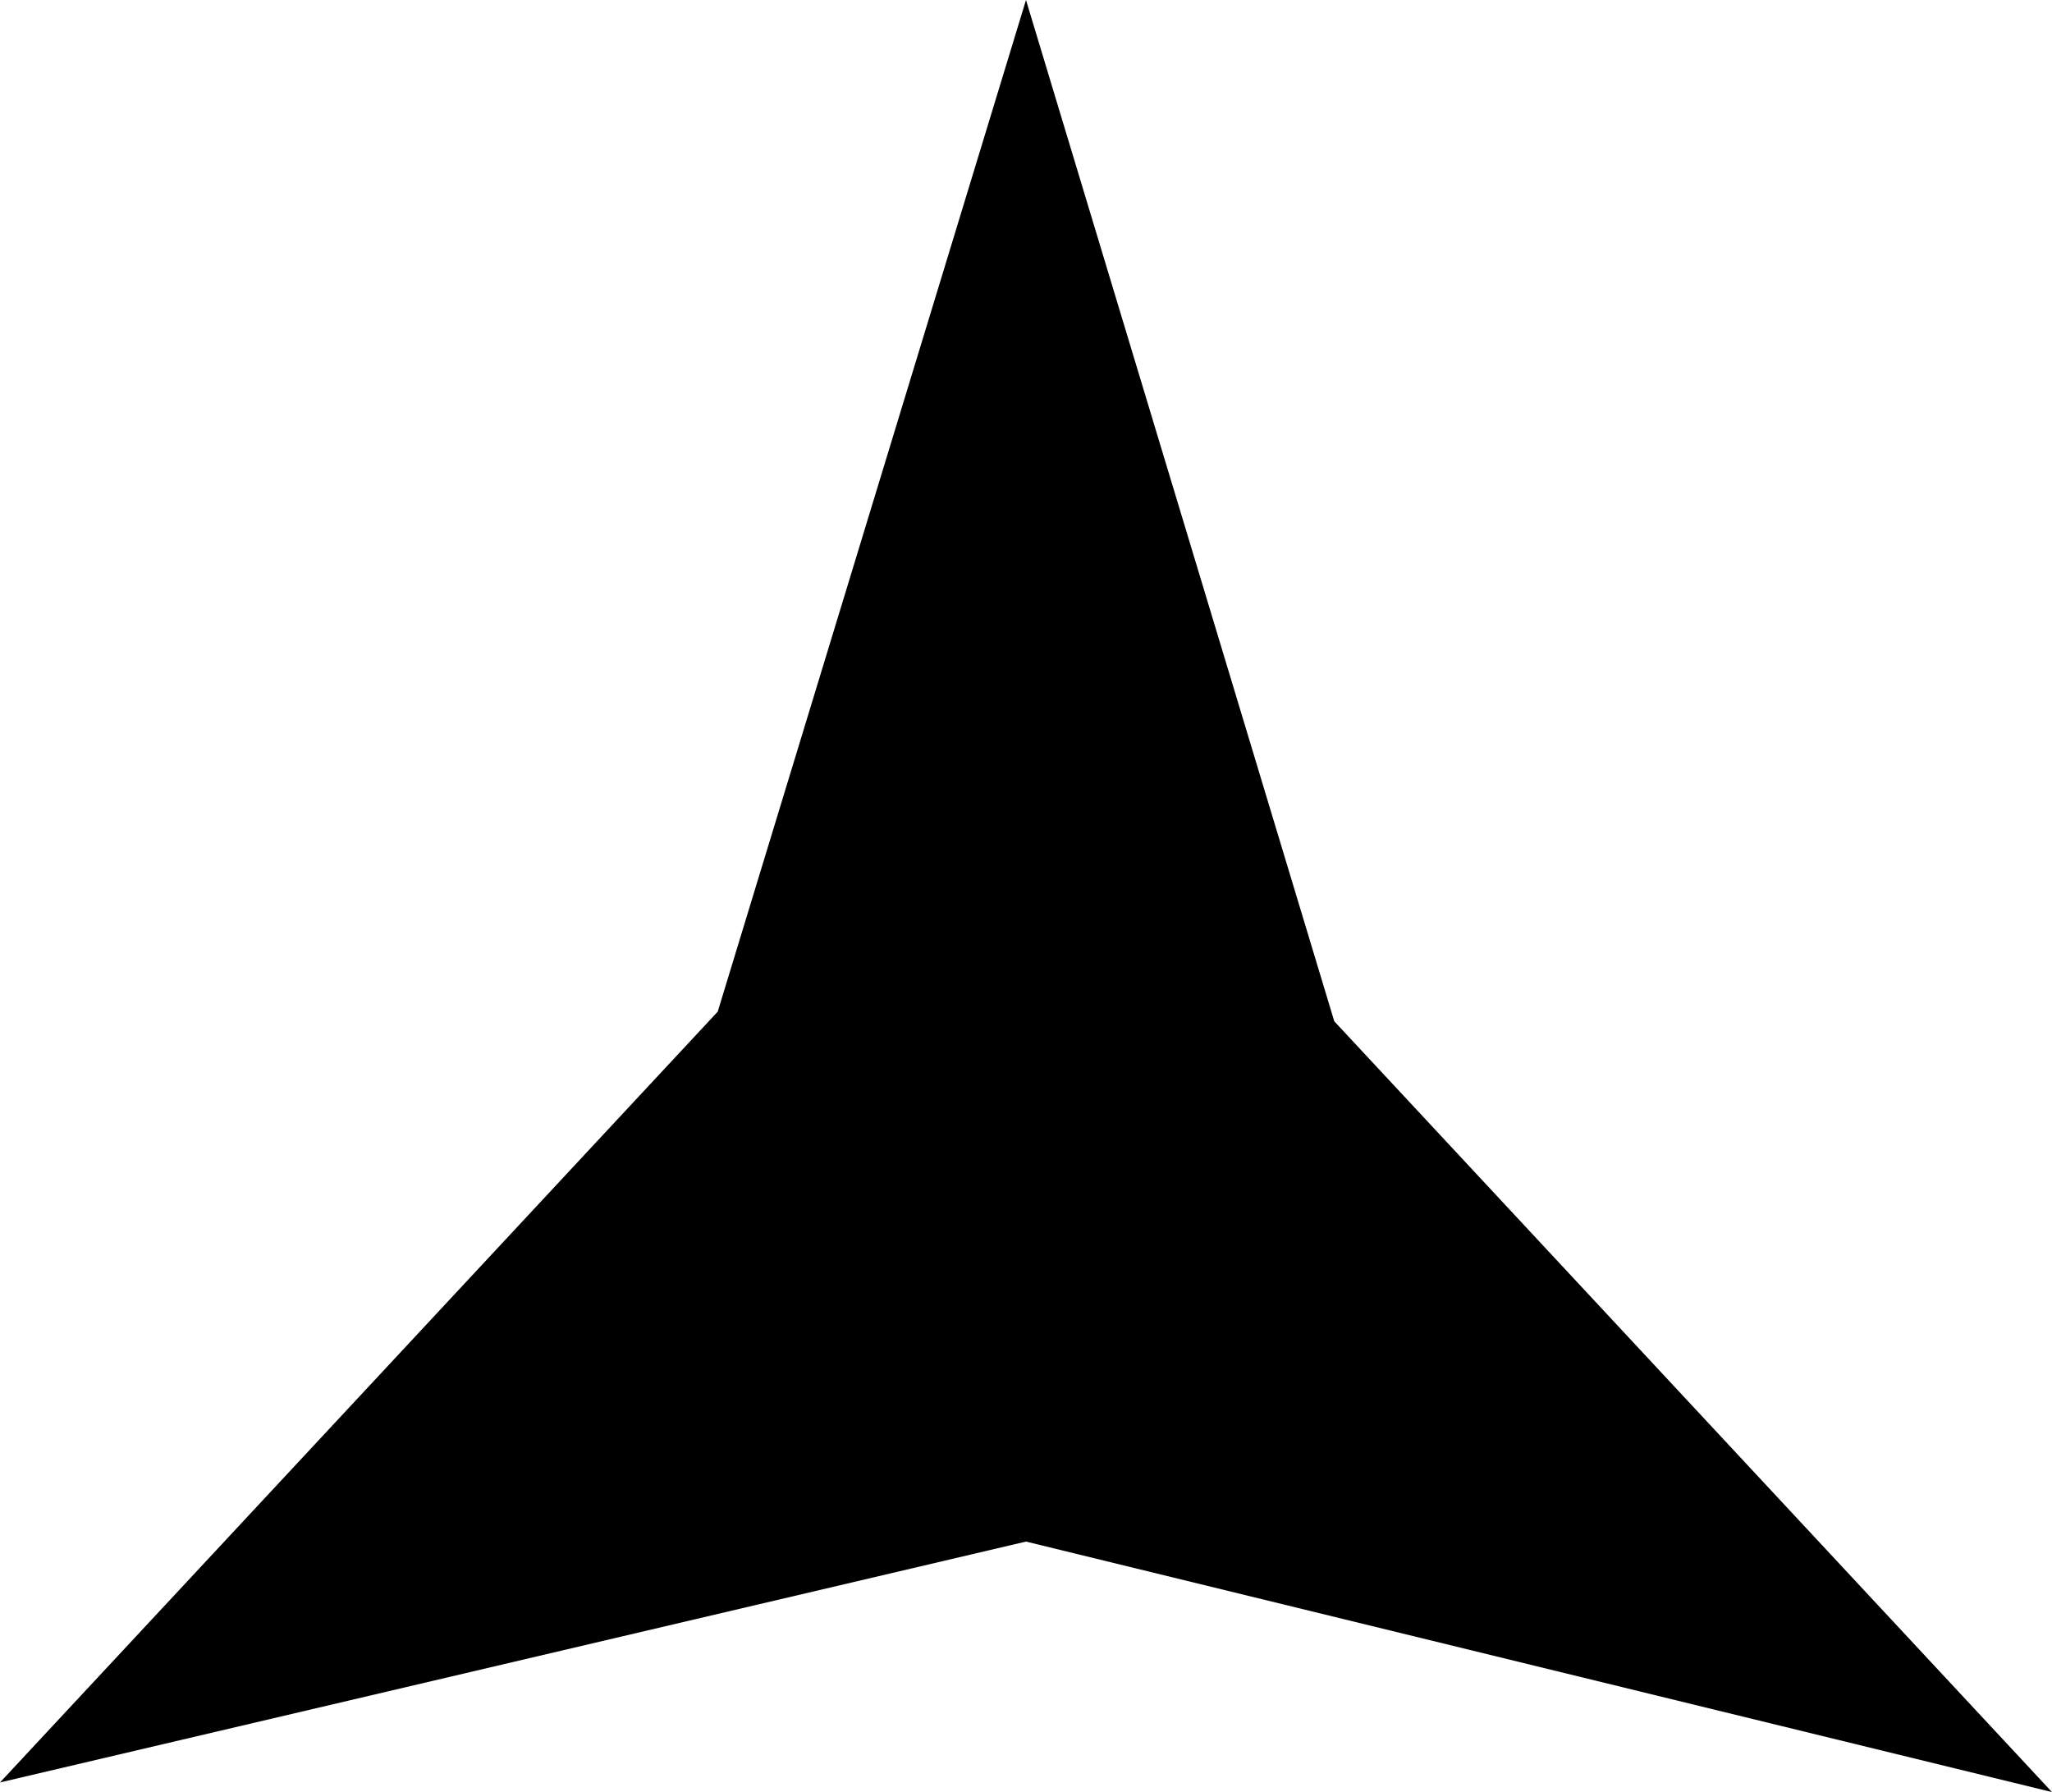 <svg xmlns="http://www.w3.org/2000/svg" viewBox="43 21 426 372">
      <g transform="scale(1 -1) translate(0 -414)">
        <path d="M256 393 192 183 43 23 256 73 469 21 320 181Z" />
      </g>
    </svg>